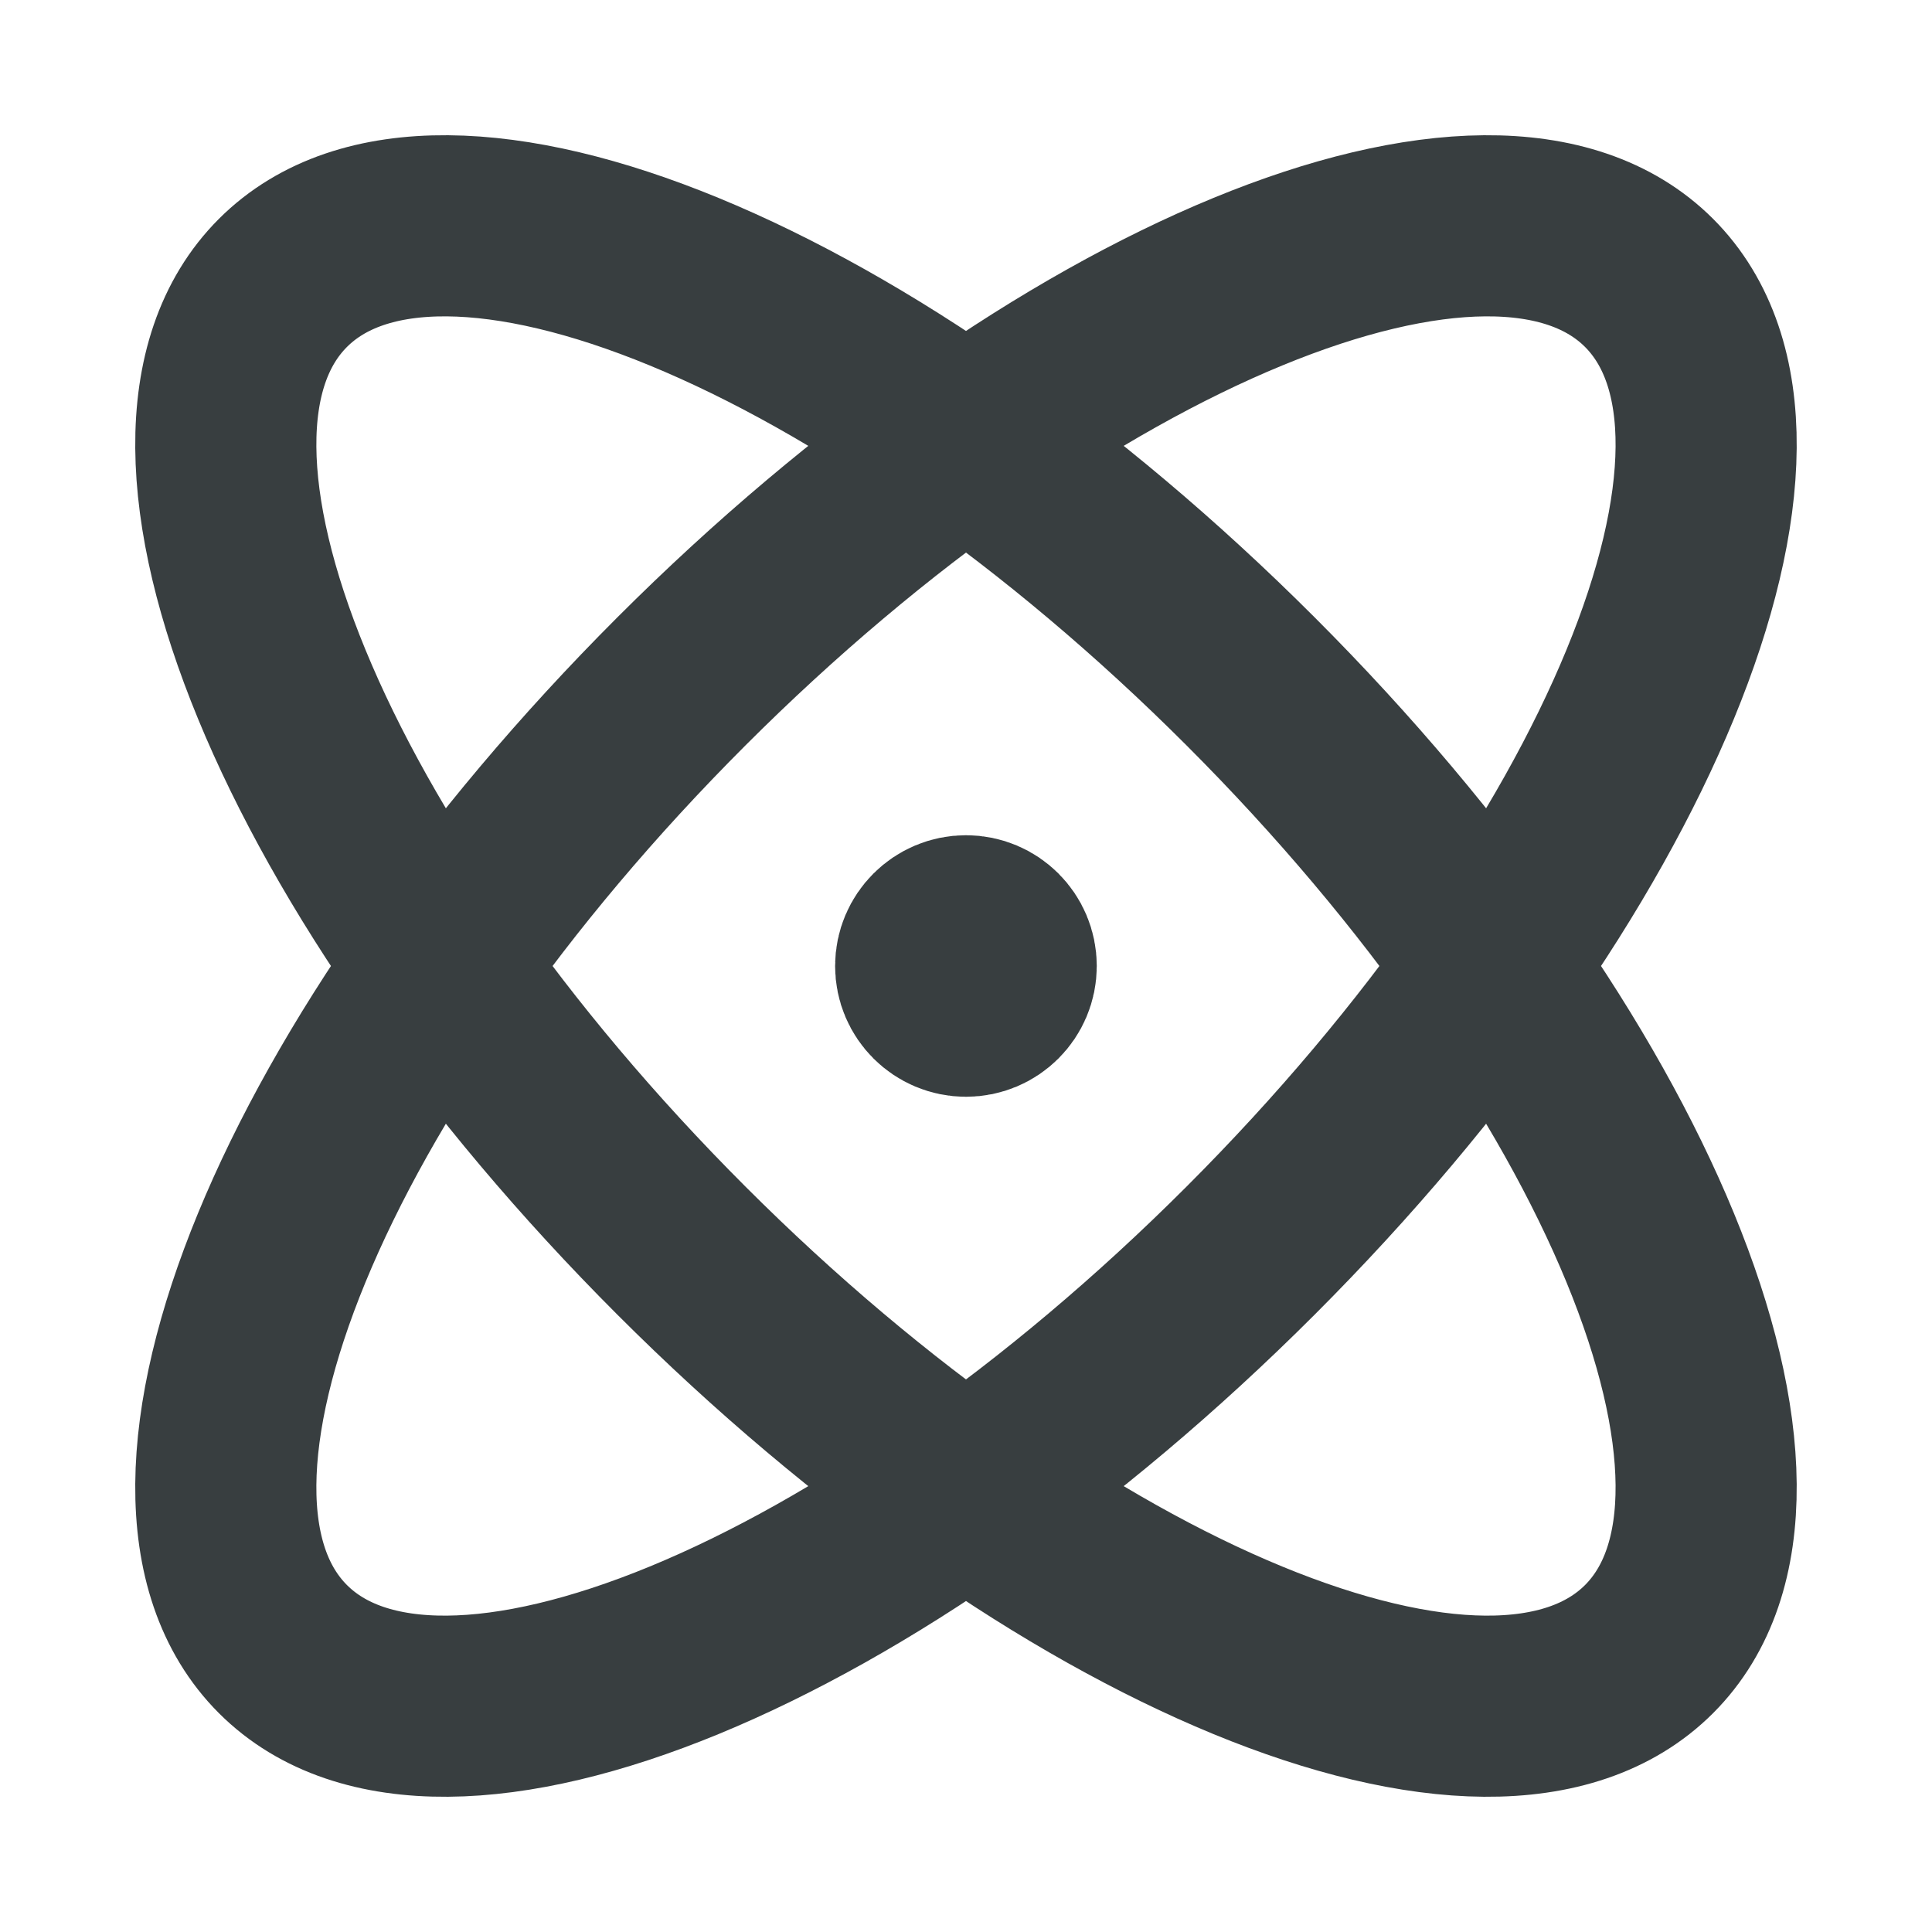 <svg width="16" height="16" viewBox="0 0 16 16" fill="none" xmlns="http://www.w3.org/2000/svg">
<path d="M8 8H8.006M10.357 10.357C7.233 13.481 3.645 14.959 2.343 13.657C1.041 12.355 2.519 8.767 5.643 5.643C8.767 2.519 12.355 1.041 13.657 2.343C14.958 3.645 13.481 7.233 10.357 10.357ZM10.357 5.643C13.481 8.767 14.958 12.355 13.657 13.657C12.355 14.959 8.767 13.481 5.643 10.357C2.519 7.233 1.041 3.645 2.343 2.343C3.645 1.041 7.233 2.519 10.357 5.643ZM8.333 8C8.333 8.184 8.184 8.333 8 8.333C7.816 8.333 7.666 8.184 7.666 8C7.666 7.816 7.816 7.667 8 7.667C8.184 7.667 8.333 7.816 8.333 8Z" stroke="#383E40" stroke-width="1.5" stroke-linecap="round" stroke-linejoin="round"/>
</svg>
